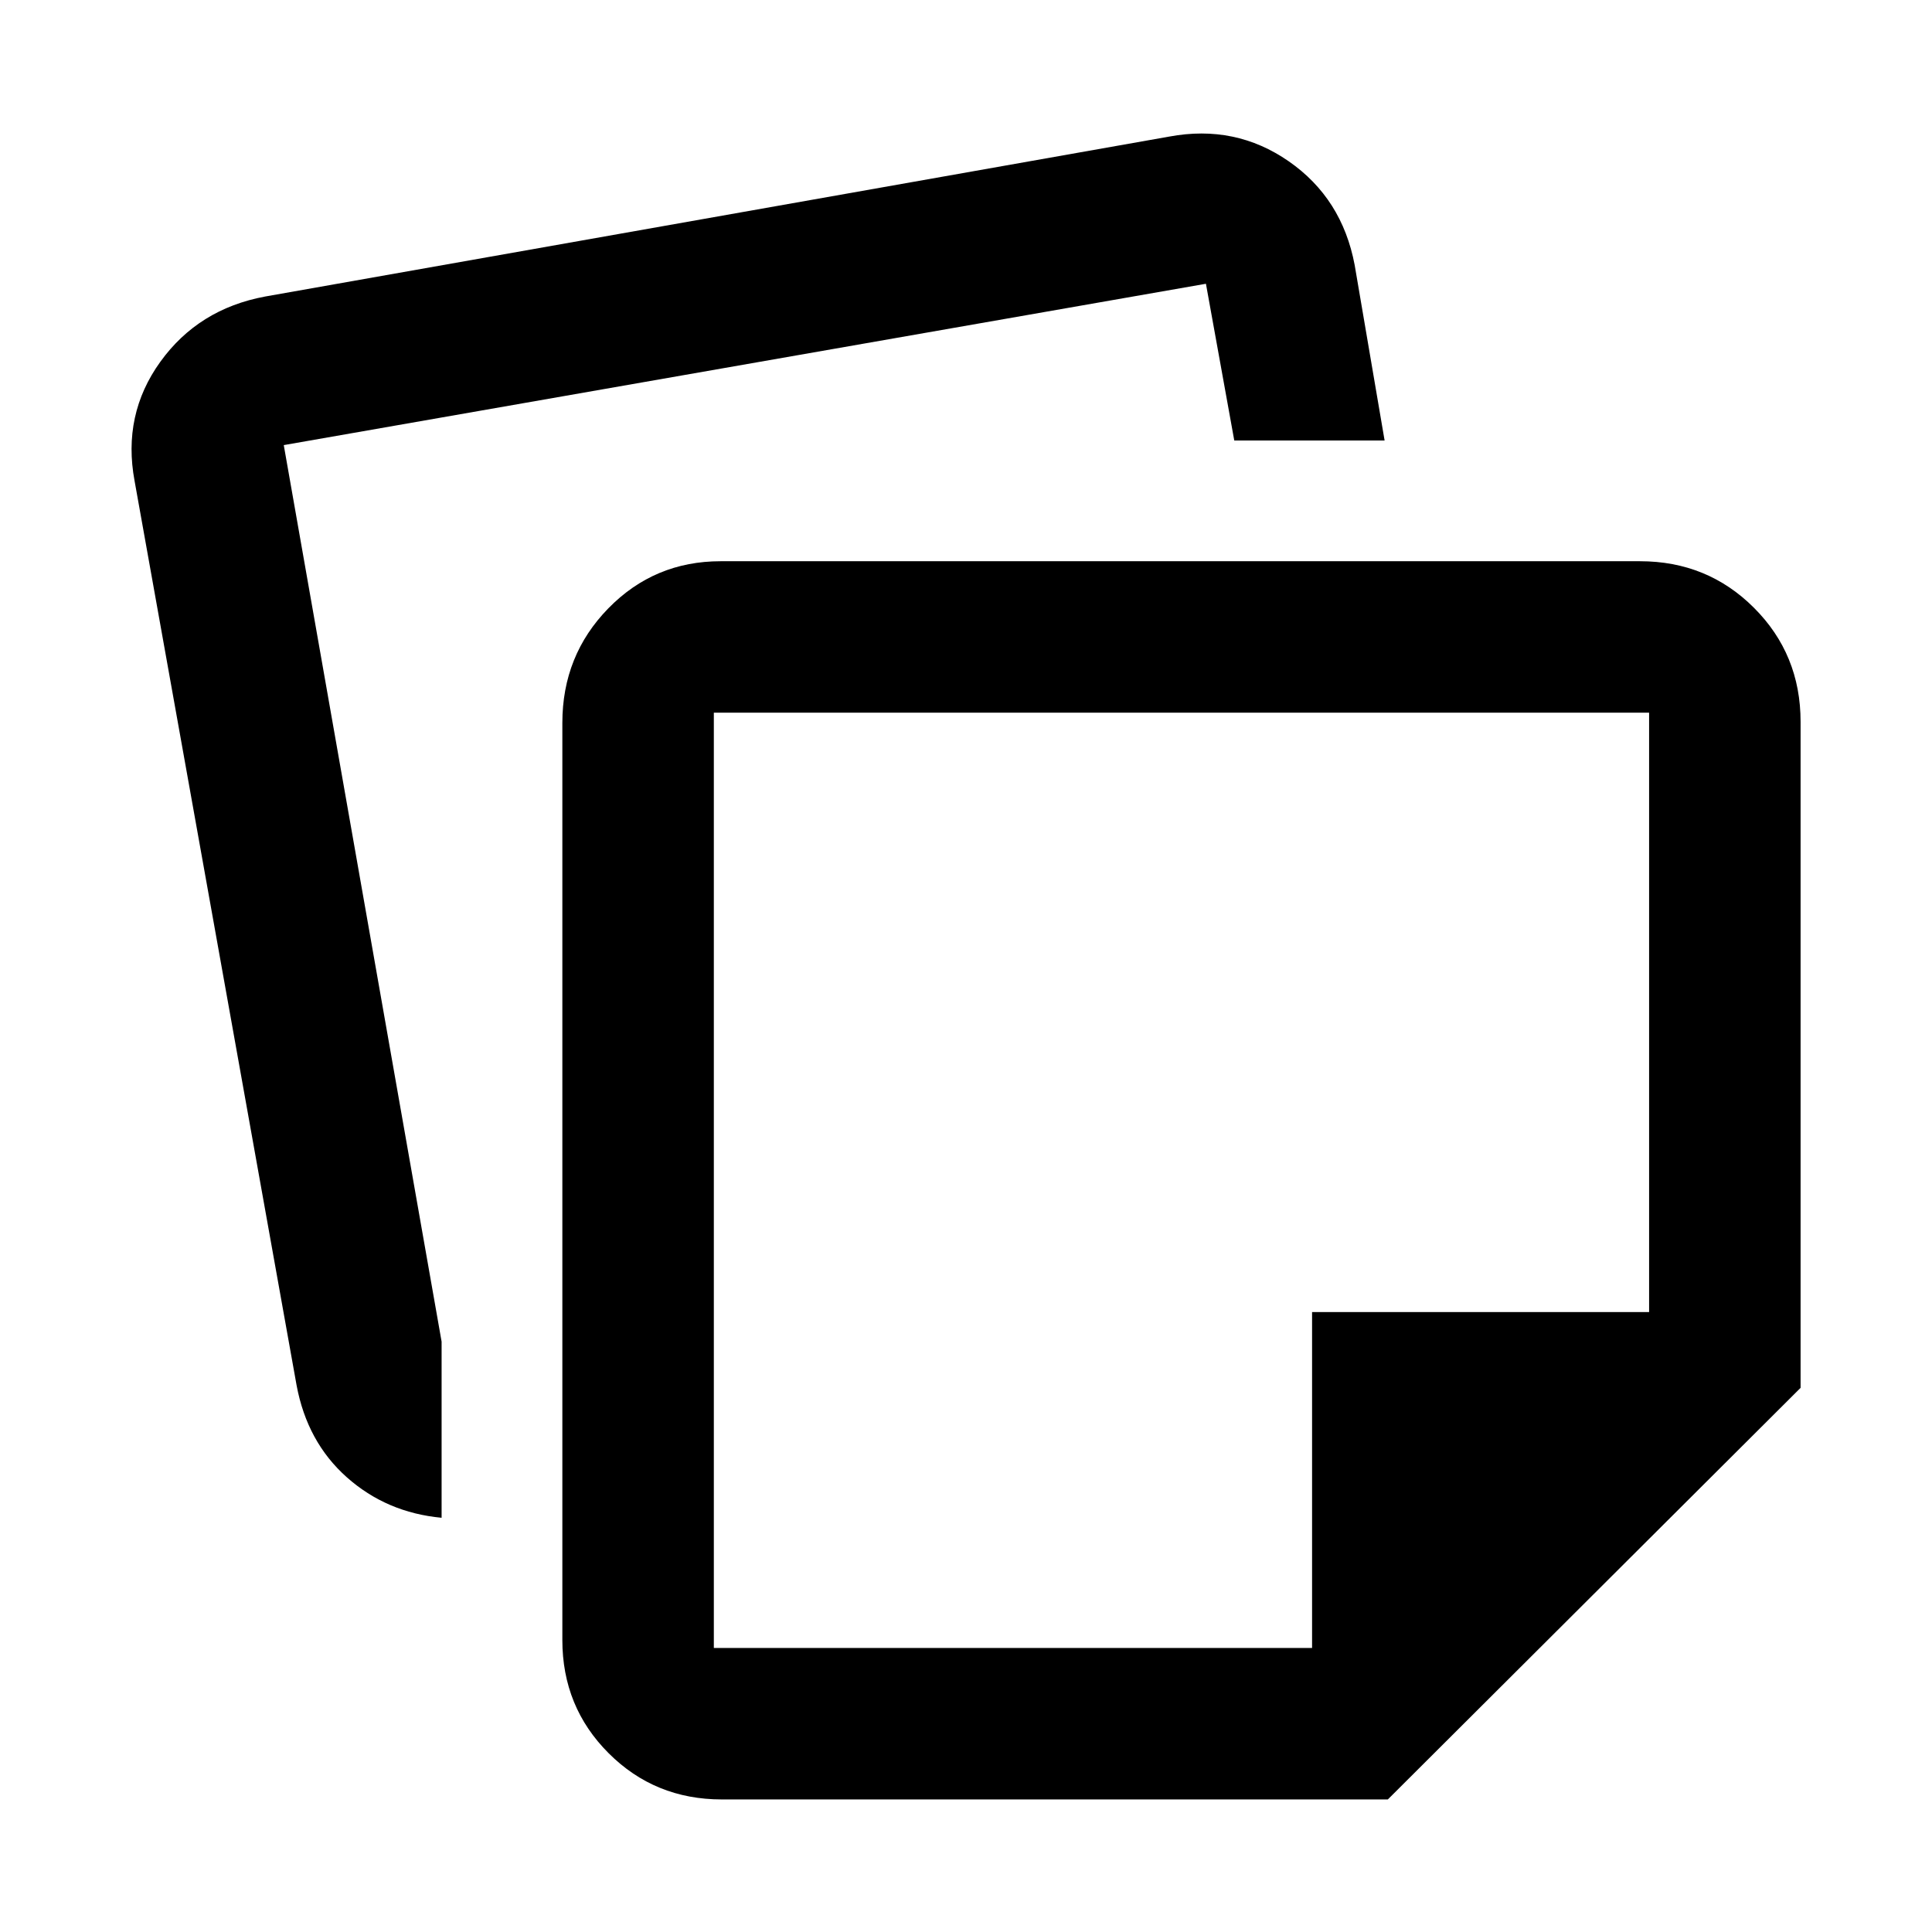<svg xmlns="http://www.w3.org/2000/svg" height="48" viewBox="0 -960 960 960" width="48"><path d="M279.43-145.09v-455.69q0-33.57 22.87-56.96t55.79-23.39h456.82q33.49 0 56.64 23.15 23.15 23.14 23.15 56.63v330.96L689.61-65.87H358.65q-33.25 0-56.23-22.98-22.99-22.98-22.99-56.24ZM66.87-721.04q-6.13-32.92 12.79-59.18 18.92-26.25 52.04-32.43l449.26-79.48q32.91-6.13 59.42 12.29 26.51 18.42 32.75 51.54L688-741.13h-74.7L599.22-819 141-738.83l78.43 445.48v87.52q-27.34-2.56-47.09-20.11-19.75-17.55-24.99-45.84L66.87-721.04ZM354.7-605.87v464.74h297.26v-166.91h167.47v-297.83H354.7Zm232.08 232.65Z"/></svg>